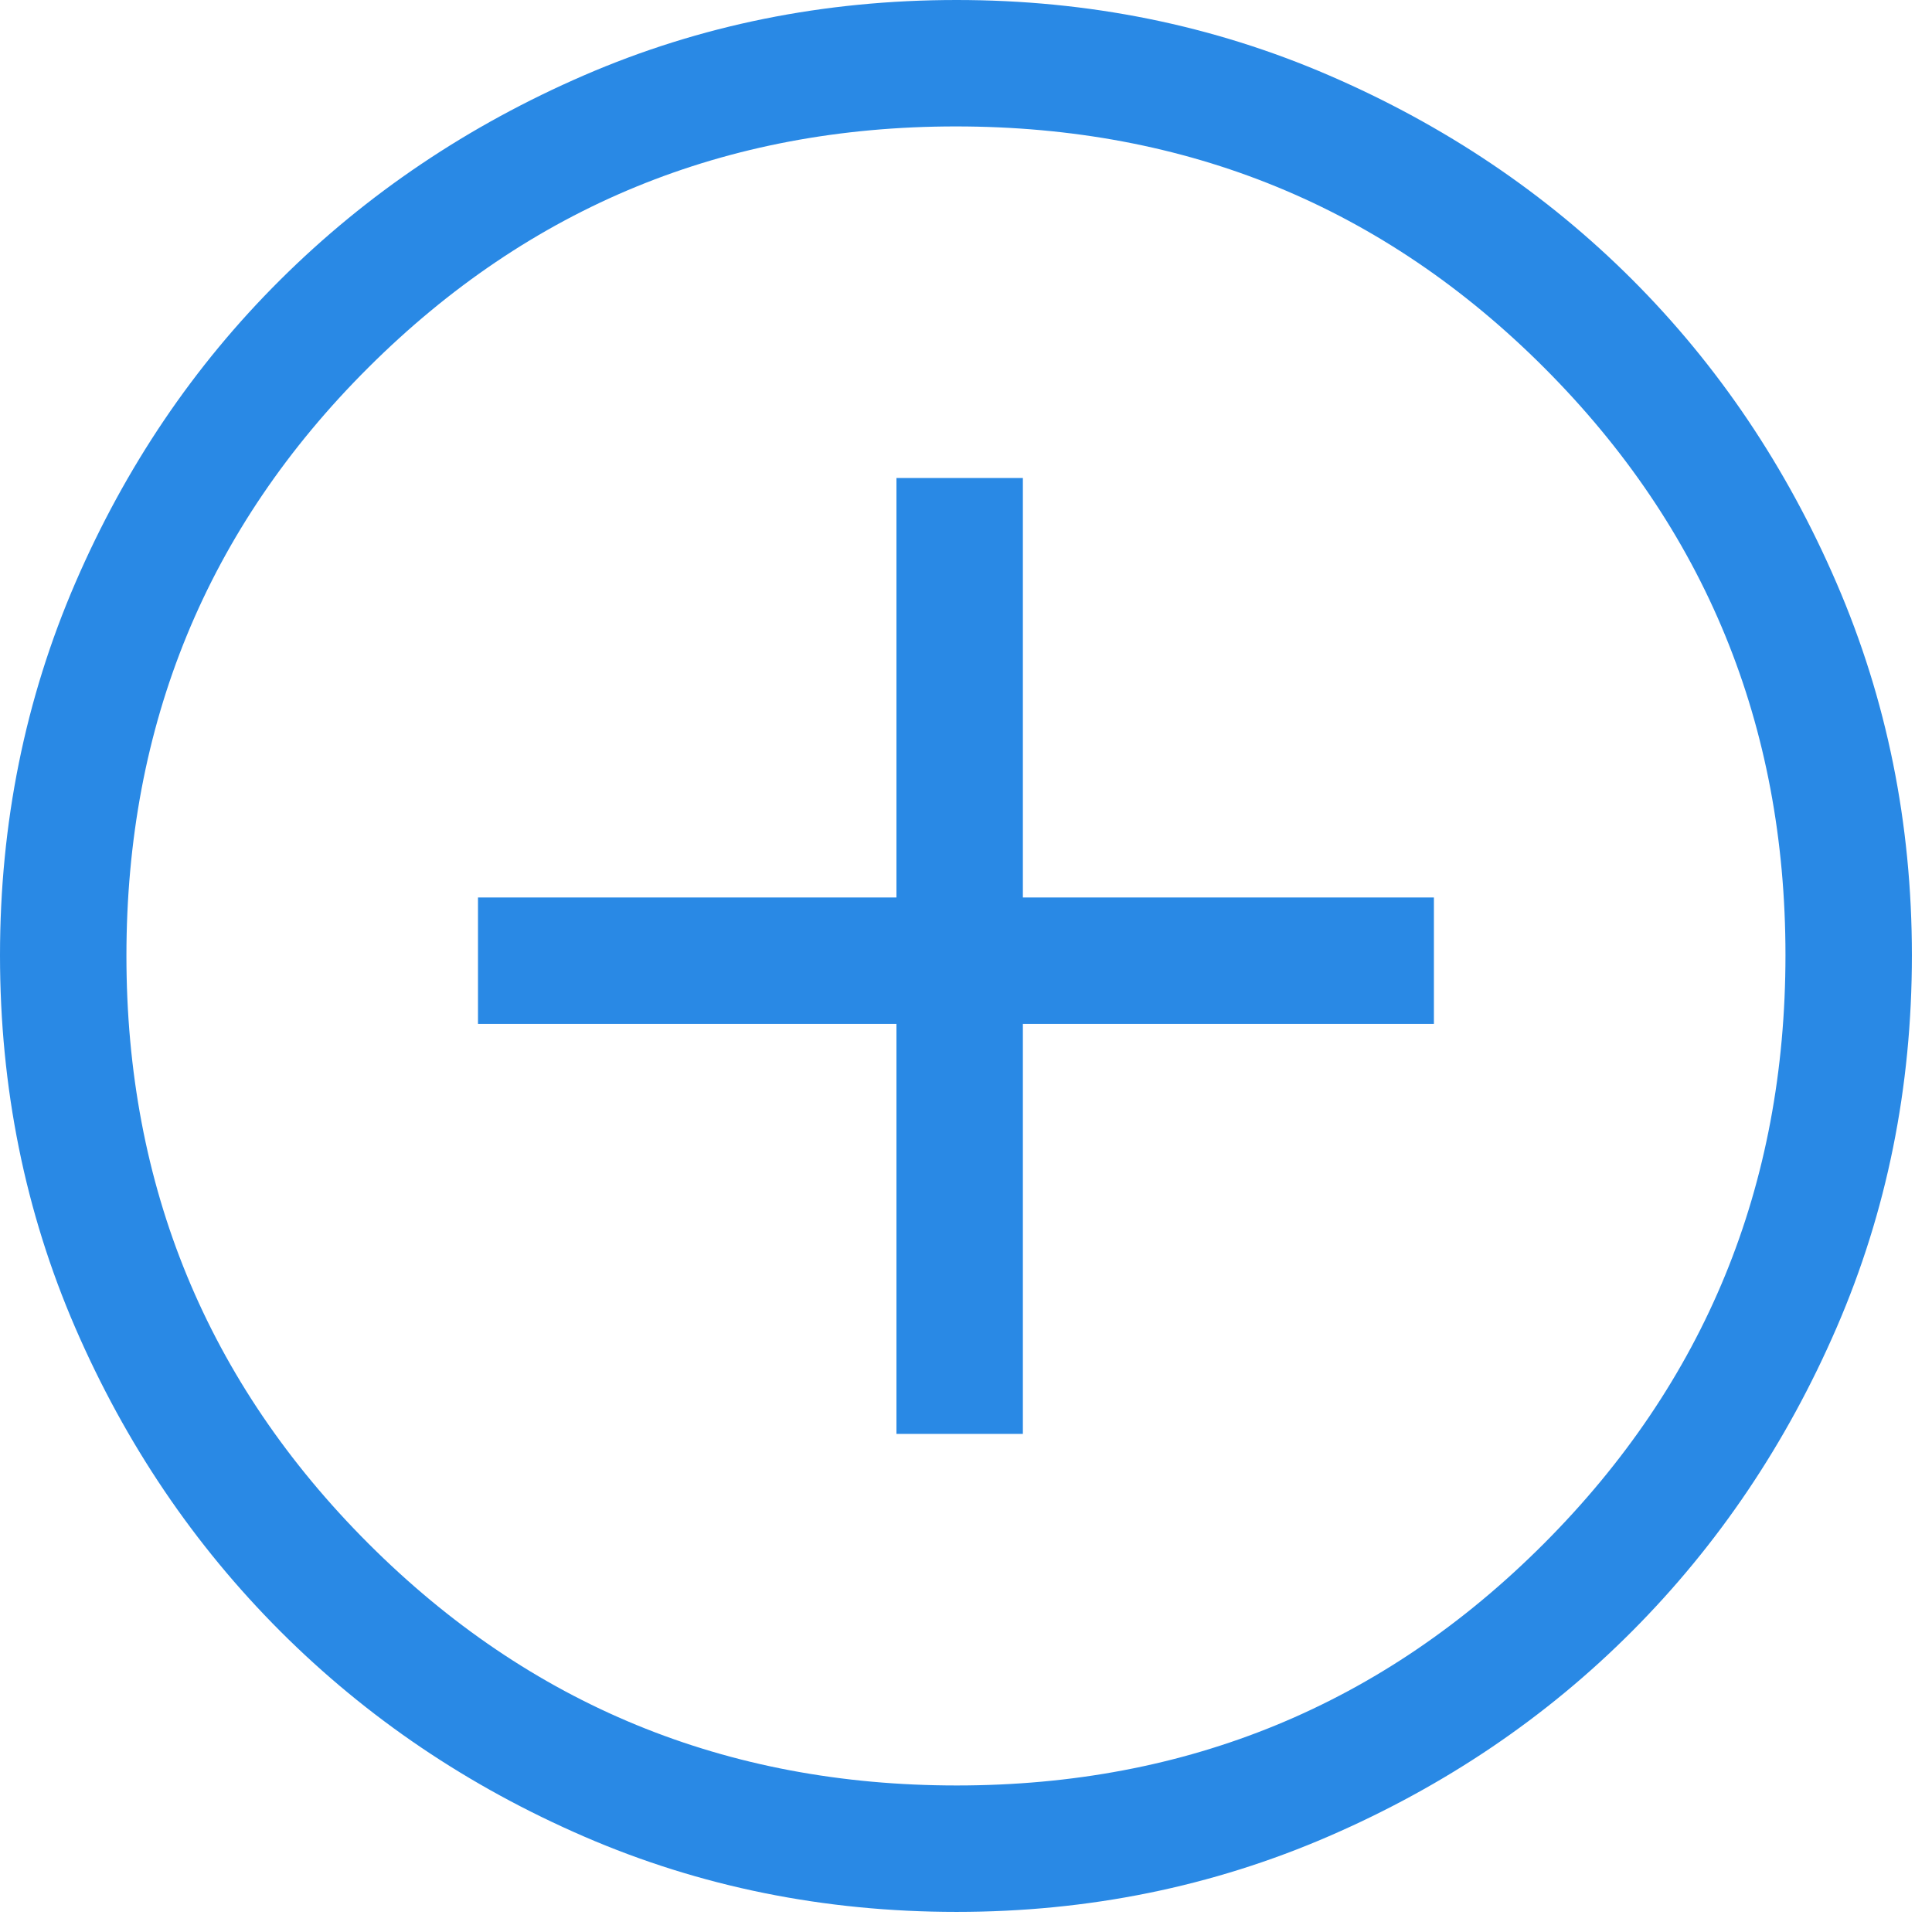 <svg width="32" height="32" viewBox="0 0 32 32" fill="none" xmlns="http://www.w3.org/2000/svg">
<path d="M14.848 23.75H16.942V16.959H23.75V14.865H16.942V7.917H14.848V14.865H7.917V16.959H14.848V23.75ZM15.844 31.667C13.651 31.667 11.596 31.251 9.677 30.42C7.758 29.589 6.081 28.456 4.646 27.022C3.212 25.588 2.079 23.912 1.247 21.992C0.416 20.072 0 18.016 0 15.822C0 13.636 0.416 11.58 1.247 9.656C2.078 7.733 3.21 6.058 4.644 4.633C6.078 3.207 7.755 2.079 9.675 1.247C11.594 0.416 13.651 0 15.844 0C18.031 0 20.086 0.416 22.01 1.247C23.934 2.078 25.609 3.206 27.034 4.63C28.459 6.055 29.588 7.731 30.419 9.657C31.251 11.583 31.667 13.638 31.667 15.823C31.667 18.015 31.251 20.071 30.42 21.99C29.589 23.909 28.461 25.584 27.036 27.015C25.611 28.446 23.936 29.579 22.01 30.414C20.084 31.249 18.028 31.667 15.844 31.667ZM15.847 29.573C19.666 29.573 22.908 28.237 25.574 25.565C28.24 22.893 29.573 19.645 29.573 15.819C29.573 12.001 28.241 8.759 25.579 6.093C22.916 3.427 19.668 2.094 15.833 2.094C12.017 2.094 8.773 3.425 6.101 6.088C3.43 8.75 2.094 11.999 2.094 15.833C2.094 19.649 3.43 22.893 6.101 25.565C8.773 28.237 12.022 29.573 15.847 29.573Z" fill="#2989E5"/>
</svg>
